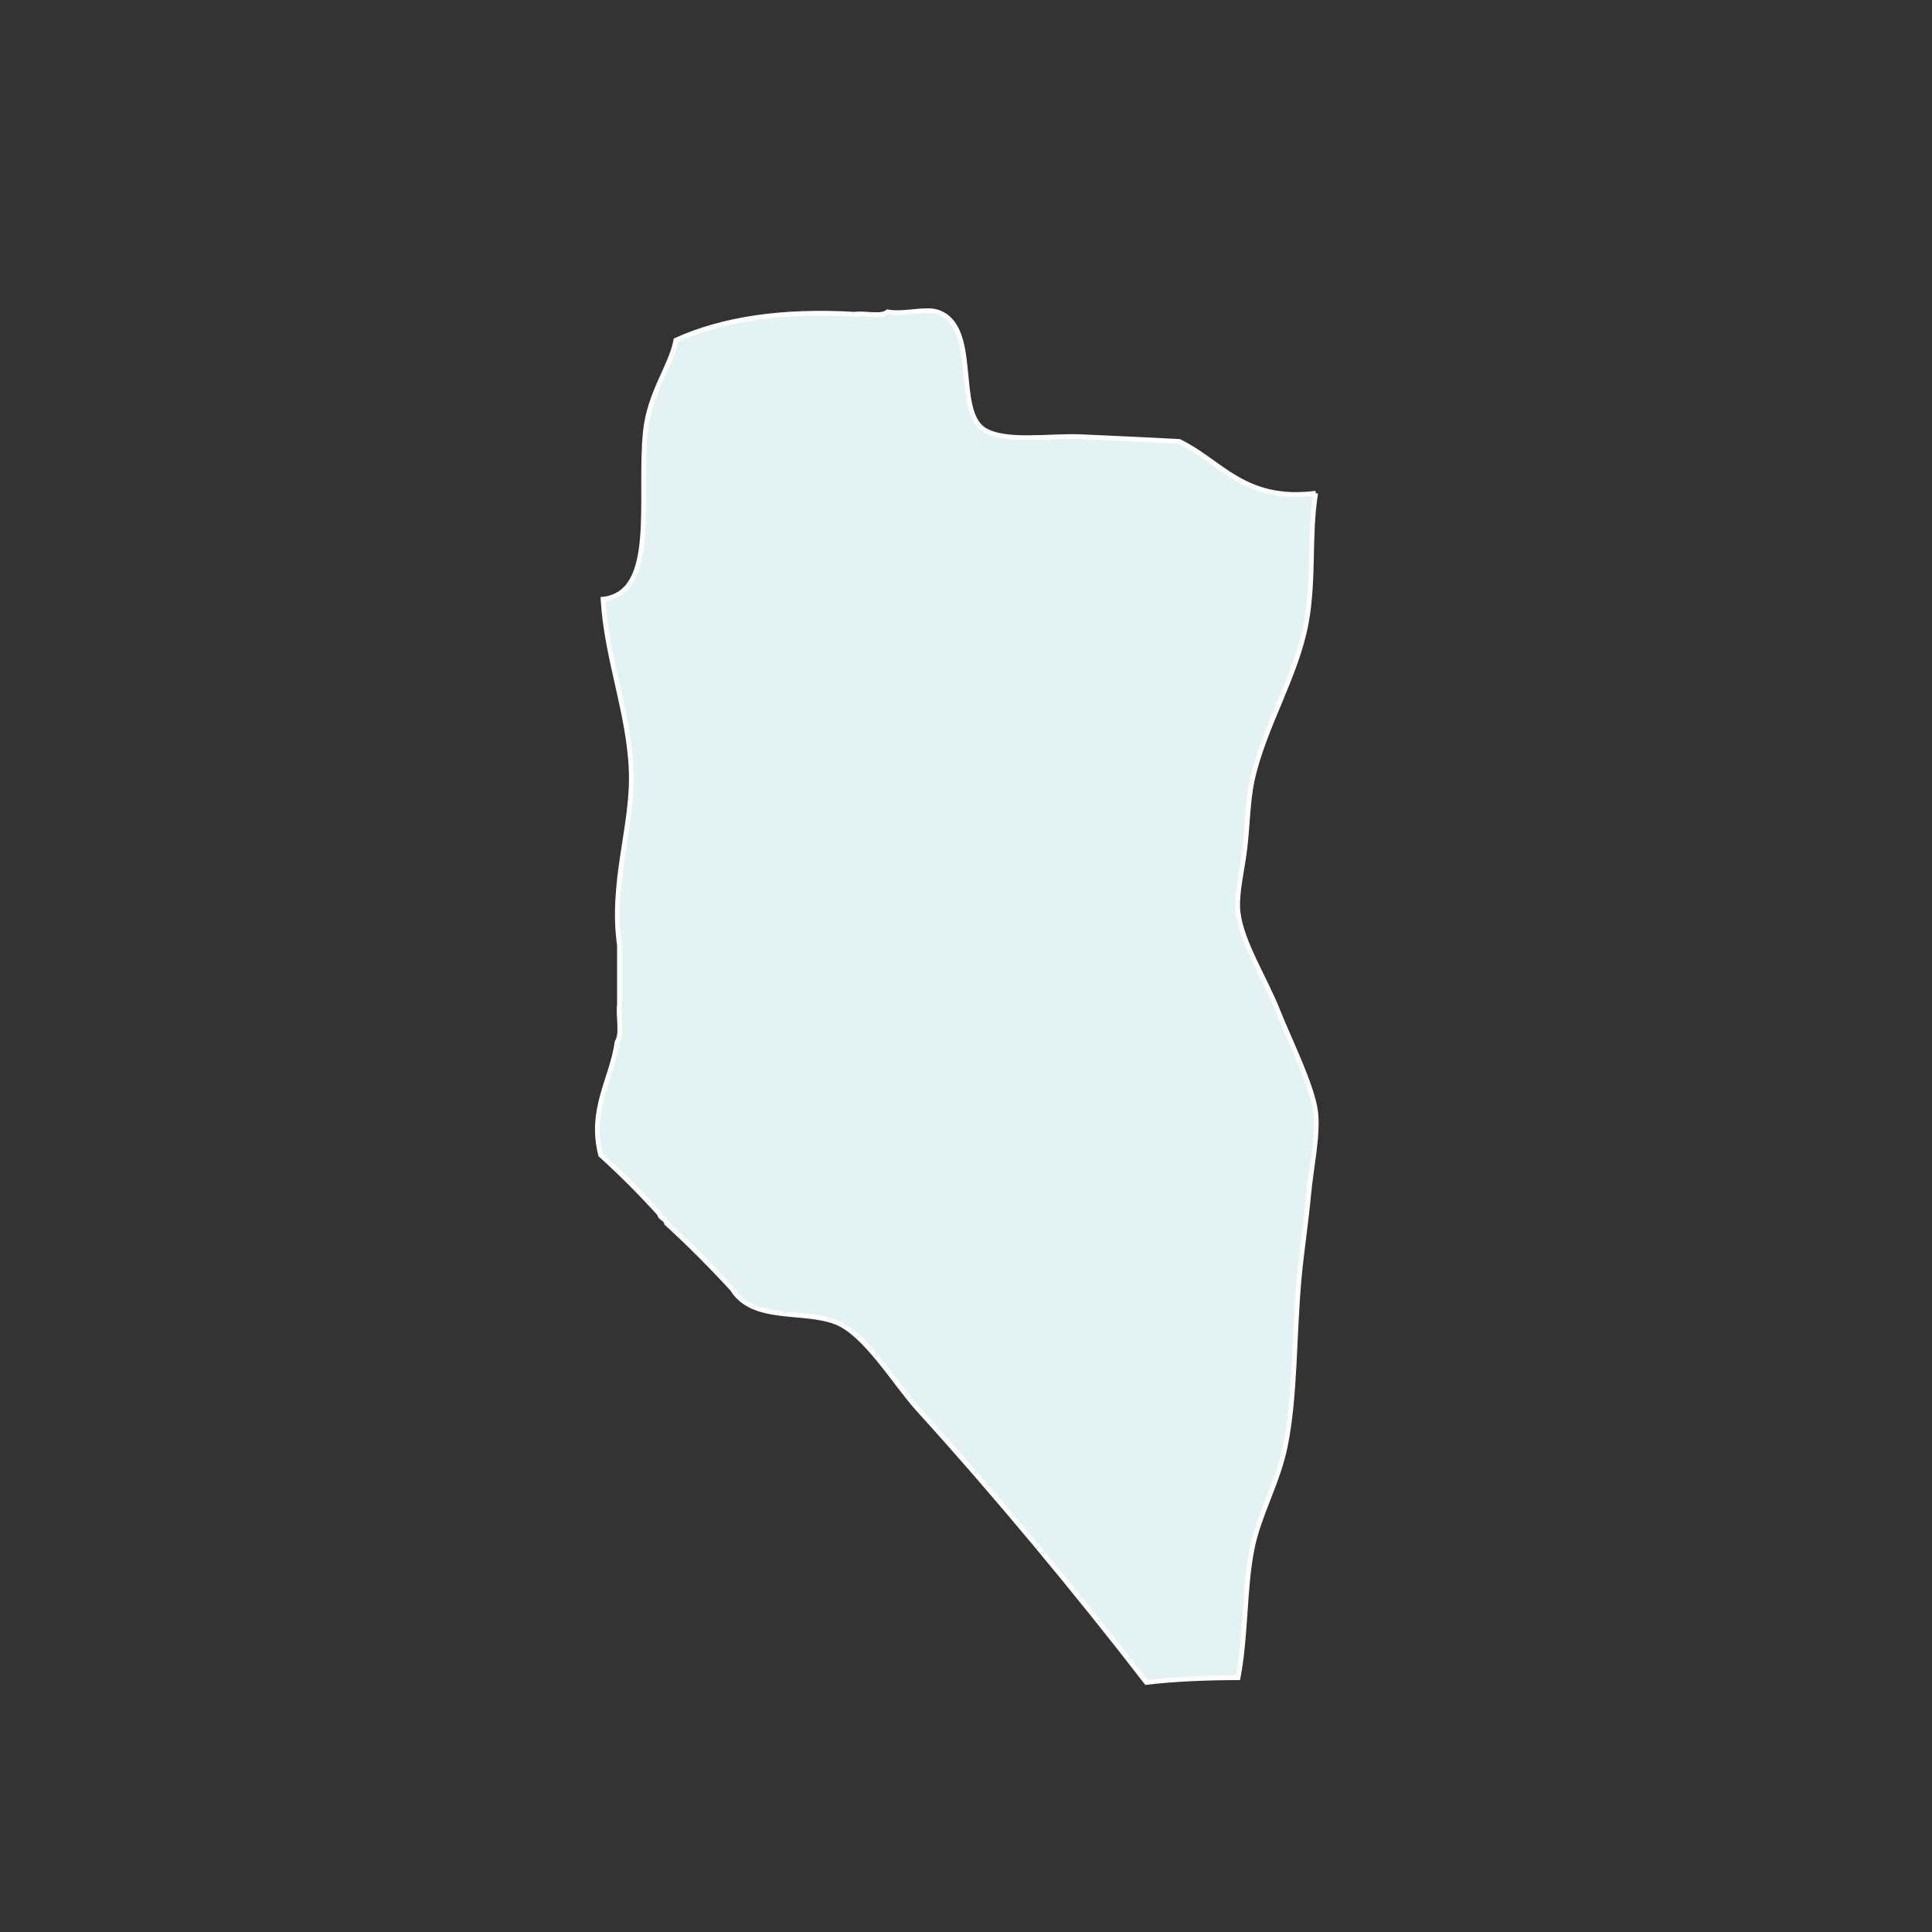 <?xml version="1.0" encoding="UTF-8" standalone="no"?>
<!-- Created with Inkscape (http://www.inkscape.org/) -->

<svg
   width="400"
   height="400"
   viewBox="0 0 105.833 105.833"
   version="1.1"
   id="svg201"
   sodipodi:docname="DobongGu.svg"
   inkscape:version="1.2.1 (9c6d41e410, 2022-07-14)"
   xmlns:inkscape="http://www.inkscape.org/namespaces/inkscape"
   xmlns:sodipodi="http://sodipodi.sourceforge.net/DTD/sodipodi-0.dtd"
   xmlns="http://www.w3.org/2000/svg"
   xmlns:svg="http://www.w3.org/2000/svg">
  <rect x="0" y="0" width="105.833" height="105.833" fill="#333333" stroke="none"/>
  <sodipodi:namedview
     id="namedview20704"
     pagecolor="#ffffff"
     bordercolor="#000000"
     borderopacity="0.25"
     inkscape:showpageshadow="2"
     inkscape:pageopacity="0.0"
     inkscape:pagecheckerboard="0"
     inkscape:deskcolor="#d1d1d1"
     showgrid="false"
     inkscape:zoom="2.0925"
     inkscape:cx="113.97849"
     inkscape:cy="200.23895"
     inkscape:window-width="1920"
     inkscape:window-height="1017"
     inkscape:window-x="-8"
     inkscape:window-y="-8"
     inkscape:window-maximized="1"
     inkscape:current-layer="svg201" />
  <defs
     id="defs198" />
  <g
     id="layer1"
     style="fill:#e3f3f3;fill-opacity:1;stroke:#ffffff;stroke-opacity:1">
    <path
       id="Dobong-gu"
       fill-rule="evenodd"
       clip-rule="evenodd"
       fill="#c8c8c8"
       d="m 72.073,27.018 c -0.373,2.326 -0.073,4.67 -0.516,7.095 -0.533,2.923 -2.324,5.701 -2.964,8.642 -0.223,1.026 -0.252,2.373 -0.386,3.612 -0.131,1.201 -0.507,2.613 -0.386,3.612 0.201,1.665 1.483,3.621 2.191,5.418 0.589,1.497 1.903,4.113 2.062,5.547 0.139,1.253 -0.246,2.999 -0.387,4.515 -0.141,1.516 -0.382,3.07 -0.515,4.515 -0.292,3.184 -0.206,6.543 -0.773,9.288 -0.408,1.971 -1.435,3.715 -1.804,5.547 -0.444,2.207 -0.327,4.756 -0.773,7.095 -1.755,0.006 -3.449,0.073 -5.026,0.258 -3.811,-4.929 -8.169,-10.191 -12.499,-14.963 -1.263,-1.392 -2.89,-4.147 -4.51,-4.773 -1.808,-0.698 -4.541,0.011 -5.67,-1.806 -1.149,-1.258 -2.352,-2.462 -3.608,-3.612 -0.038,-0.263 -0.349,-0.253 -0.387,-0.516 -1.02,-1.129 -2.094,-2.204 -3.221,-3.225 -0.64,-2.508 0.627,-4.175 0.902,-6.192 0.298,-0.433 0.045,-1.417 0.129,-2.064 0,-1.075 0,-2.15 0,-3.225 -0.493,-3.483 0.755,-6.547 0.645,-9.546 -0.118,-3.194 -1.349,-6.138 -1.546,-9.417 3.029,-0.342 1.949,-5.463 2.319,-9.159 0.216,-2.149 1.404,-3.587 1.675,-5.031 2.576,-1.162 5.822,-1.653 9.793,-1.419 0.561,-0.083 1.457,0.168 1.804,-0.129 0.889,0.158 2.049,-0.207 2.706,0 2.365,0.745 0.915,5.38 2.577,6.45 1.134,0.73 3.618,0.314 5.283,0.387 1.917,0.085 3.684,0.164 5.412,0.258 2.313,1.124 3.548,3.328 7.474,2.838 z"
       style="fill:#e3f3f3;fill-opacity:1;stroke-width:0.258;stroke:#ffffff;stroke-opacity:1" />
  </g>
</svg>
